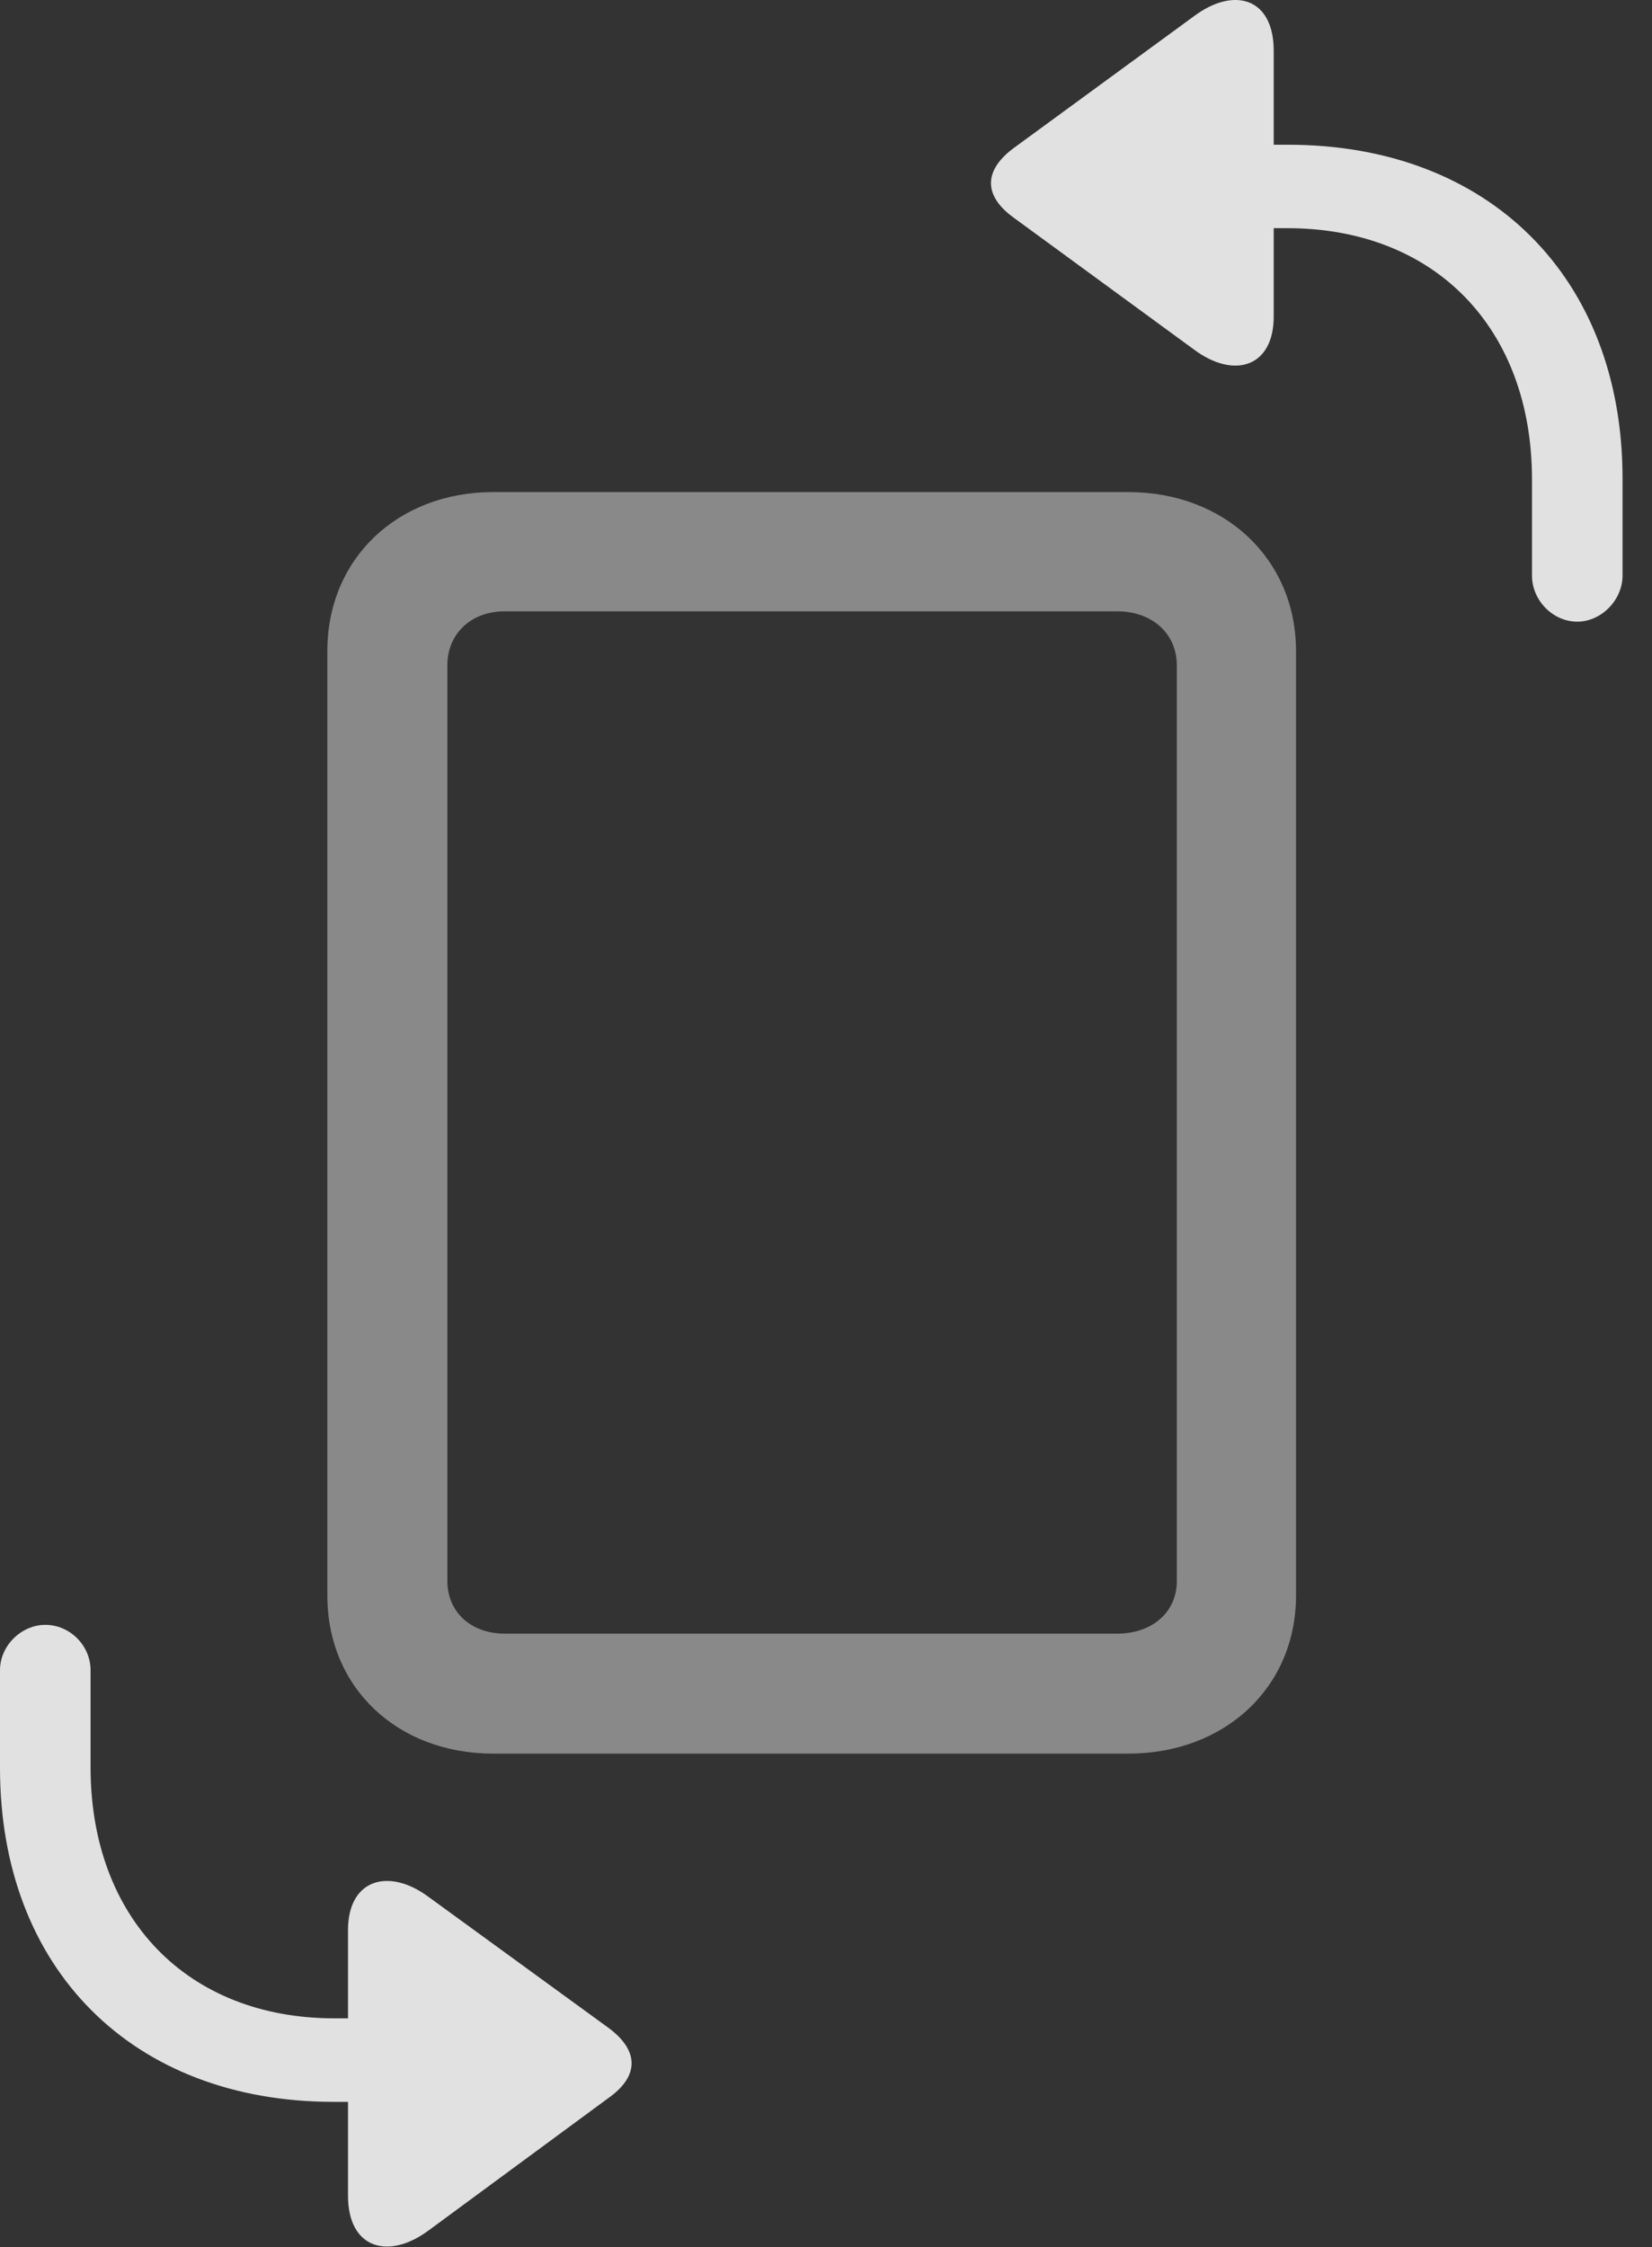 <?xml version="1.0" encoding="UTF-8"?>
<!--Generator: Apple Native CoreSVG 341-->
<!DOCTYPE svg
PUBLIC "-//W3C//DTD SVG 1.1//EN"
       "http://www.w3.org/Graphics/SVG/1.1/DTD/svg11.dtd">
<svg version="1.1" xmlns="http://www.w3.org/2000/svg" xmlns:xlink="http://www.w3.org/1999/xlink" viewBox="0 0 20.303 27.608">
 <rect x="0" y="0" width="20.303" height="27.608" fill="#333333" stroke="none"/>
 <g>
  <rect height="27.608" opacity="0" width="20.303" x="0" y="0"/>
  <path d="M15.654 3.887L15.654 0.625C15.654-0.029 15.166-0.166 14.678 0.196L12.461 1.817C12.09 2.09 12.08 2.403 12.461 2.676L14.678 4.297C15.166 4.659 15.654 4.512 15.654 3.887ZM14.277 1.778C13.994 1.778 13.77 2.002 13.77 2.295C13.77 2.579 13.994 2.803 14.277 2.803L15.82 2.803C17.637 2.803 18.828 4.034 18.828 5.889L18.828 7.071C18.828 7.373 19.082 7.637 19.385 7.637C19.678 7.637 19.941 7.373 19.941 7.071L19.941 5.879C19.941 3.409 18.301 1.778 15.83 1.778ZM4.277 23.711L4.277 26.973C4.277 27.627 4.775 27.764 5.264 27.403L7.48 25.772C7.852 25.508 7.861 25.196 7.48 24.913L5.264 23.301C4.775 22.94 4.277 23.086 4.277 23.711ZM5.654 25.821C5.938 25.821 6.172 25.586 6.172 25.303C6.172 25.02 5.938 24.795 5.654 24.795L4.111 24.795C2.305 24.795 1.113 23.565 1.113 21.709L1.113 20.518C1.113 20.215 0.859 19.961 0.557 19.961C0.264 19.961 0 20.215 0 20.518L0 21.719C0 24.19 1.631 25.821 4.102 25.821Z" fill="white" fill-opacity="0.85"/>
  <path d="M6.064 21.543L13.867 21.543C15.049 21.543 15.928 20.733 15.928 19.6L15.928 7.998C15.928 6.866 15.049 6.045 13.867 6.045L6.064 6.045C4.883 6.045 4.023 6.866 4.023 7.998L4.023 19.6C4.023 20.733 4.883 21.543 6.064 21.543ZM6.201 20.069C5.791 20.069 5.498 19.805 5.498 19.424L5.498 8.174C5.498 7.784 5.791 7.51 6.201 7.51L13.73 7.51C14.16 7.51 14.463 7.784 14.463 8.174L14.463 19.424C14.463 19.805 14.16 20.069 13.73 20.069Z" fill="white" fill-opacity="0.425"/>
 </g>
</svg>
